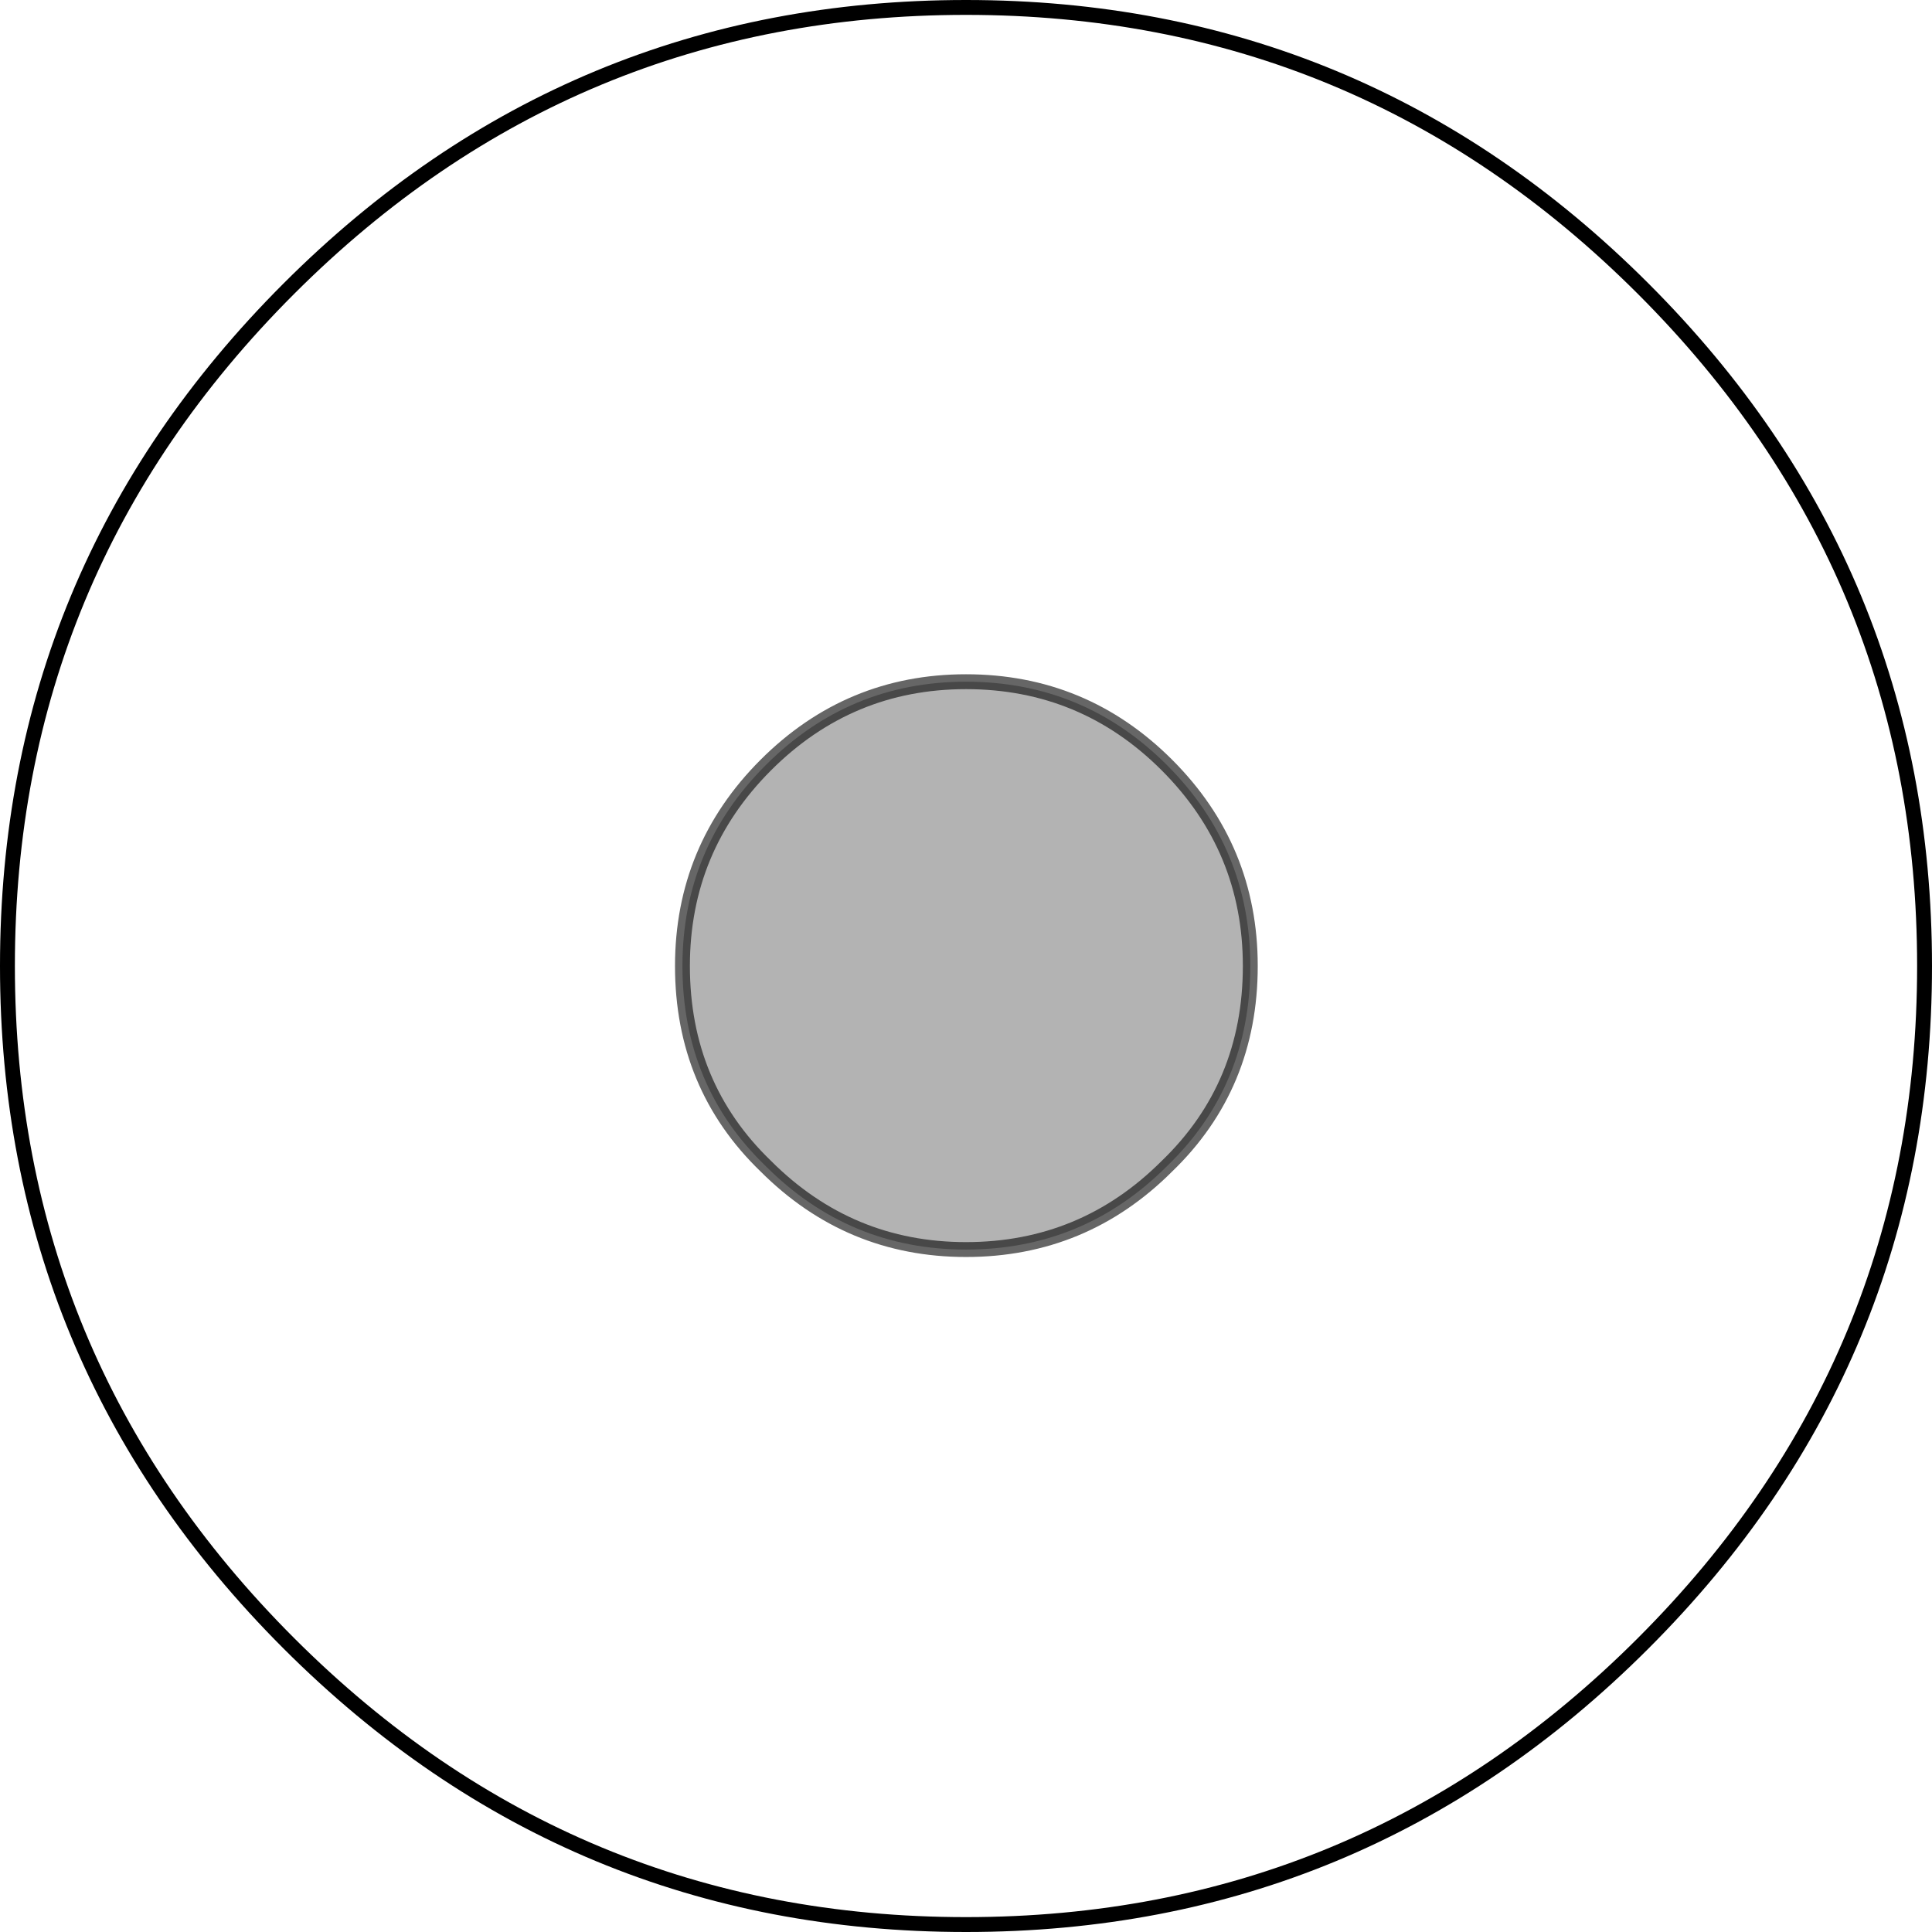 <?xml version="1.0" encoding="UTF-8" standalone="no"?>
<svg xmlns:xlink="http://www.w3.org/1999/xlink" height="129.8px" width="129.8px" xmlns="http://www.w3.org/2000/svg">
  <g transform="matrix(1.0, 0.0, 0.0, 1.0, 64.9, 64.9)">
    <path d="M45.5 -45.5 Q64.4 -26.6 64.4 0.0 64.4 26.6 45.5 45.5 26.6 64.4 0.0 64.4 -26.6 64.4 -45.5 45.5 -64.4 26.6 -64.4 0.0 -64.4 -26.6 -45.5 -45.5 -26.6 -64.4 0.0 -64.4 26.6 -64.4 45.5 -45.5" fill="#ffffff" fill-opacity="0.0" fill-rule="evenodd" stroke="none"/>
    <path d="M45.5 -45.5 Q64.4 -26.6 64.4 0.0 64.4 26.6 45.5 45.5 26.6 64.4 0.0 64.4 -26.6 64.4 -45.5 45.5 -64.4 26.6 -64.4 0.0 -64.4 -26.6 -45.5 -45.5 -26.6 -64.4 0.0 -64.4 26.6 -64.4 45.5 -45.5 Z" fill="none" stroke="#000000" stroke-linecap="butt" stroke-linejoin="miter-clip" stroke-miterlimit="10.0" stroke-width="1.0"/>
    <path d="M13.5 -13.5 Q19.1 -7.9 19.1 0.0 19.1 8.05 13.5 13.45 7.9 19.05 0.0 19.05 -7.85 19.05 -13.45 13.45 -19.05 8.05 -19.05 0.0 -19.05 -7.9 -13.45 -13.5 -7.85 -19.1 0.0 -19.1 7.9 -19.1 13.5 -13.5" fill="#000000" fill-opacity="0.298" fill-rule="evenodd" stroke="none"/>
    <path d="M13.5 -13.5 Q19.1 -7.9 19.1 0.0 19.1 8.05 13.5 13.45 7.9 19.05 0.0 19.05 -7.85 19.05 -13.45 13.45 -19.05 8.05 -19.05 0.0 -19.05 -7.9 -13.45 -13.5 -7.85 -19.1 0.0 -19.1 7.9 -19.1 13.5 -13.5 Z" fill="none" stroke="#000000" stroke-linecap="butt" stroke-linejoin="miter-clip" stroke-miterlimit="10.0" stroke-opacity="0.6" stroke-width="1.0"/>
  </g>
</svg>

